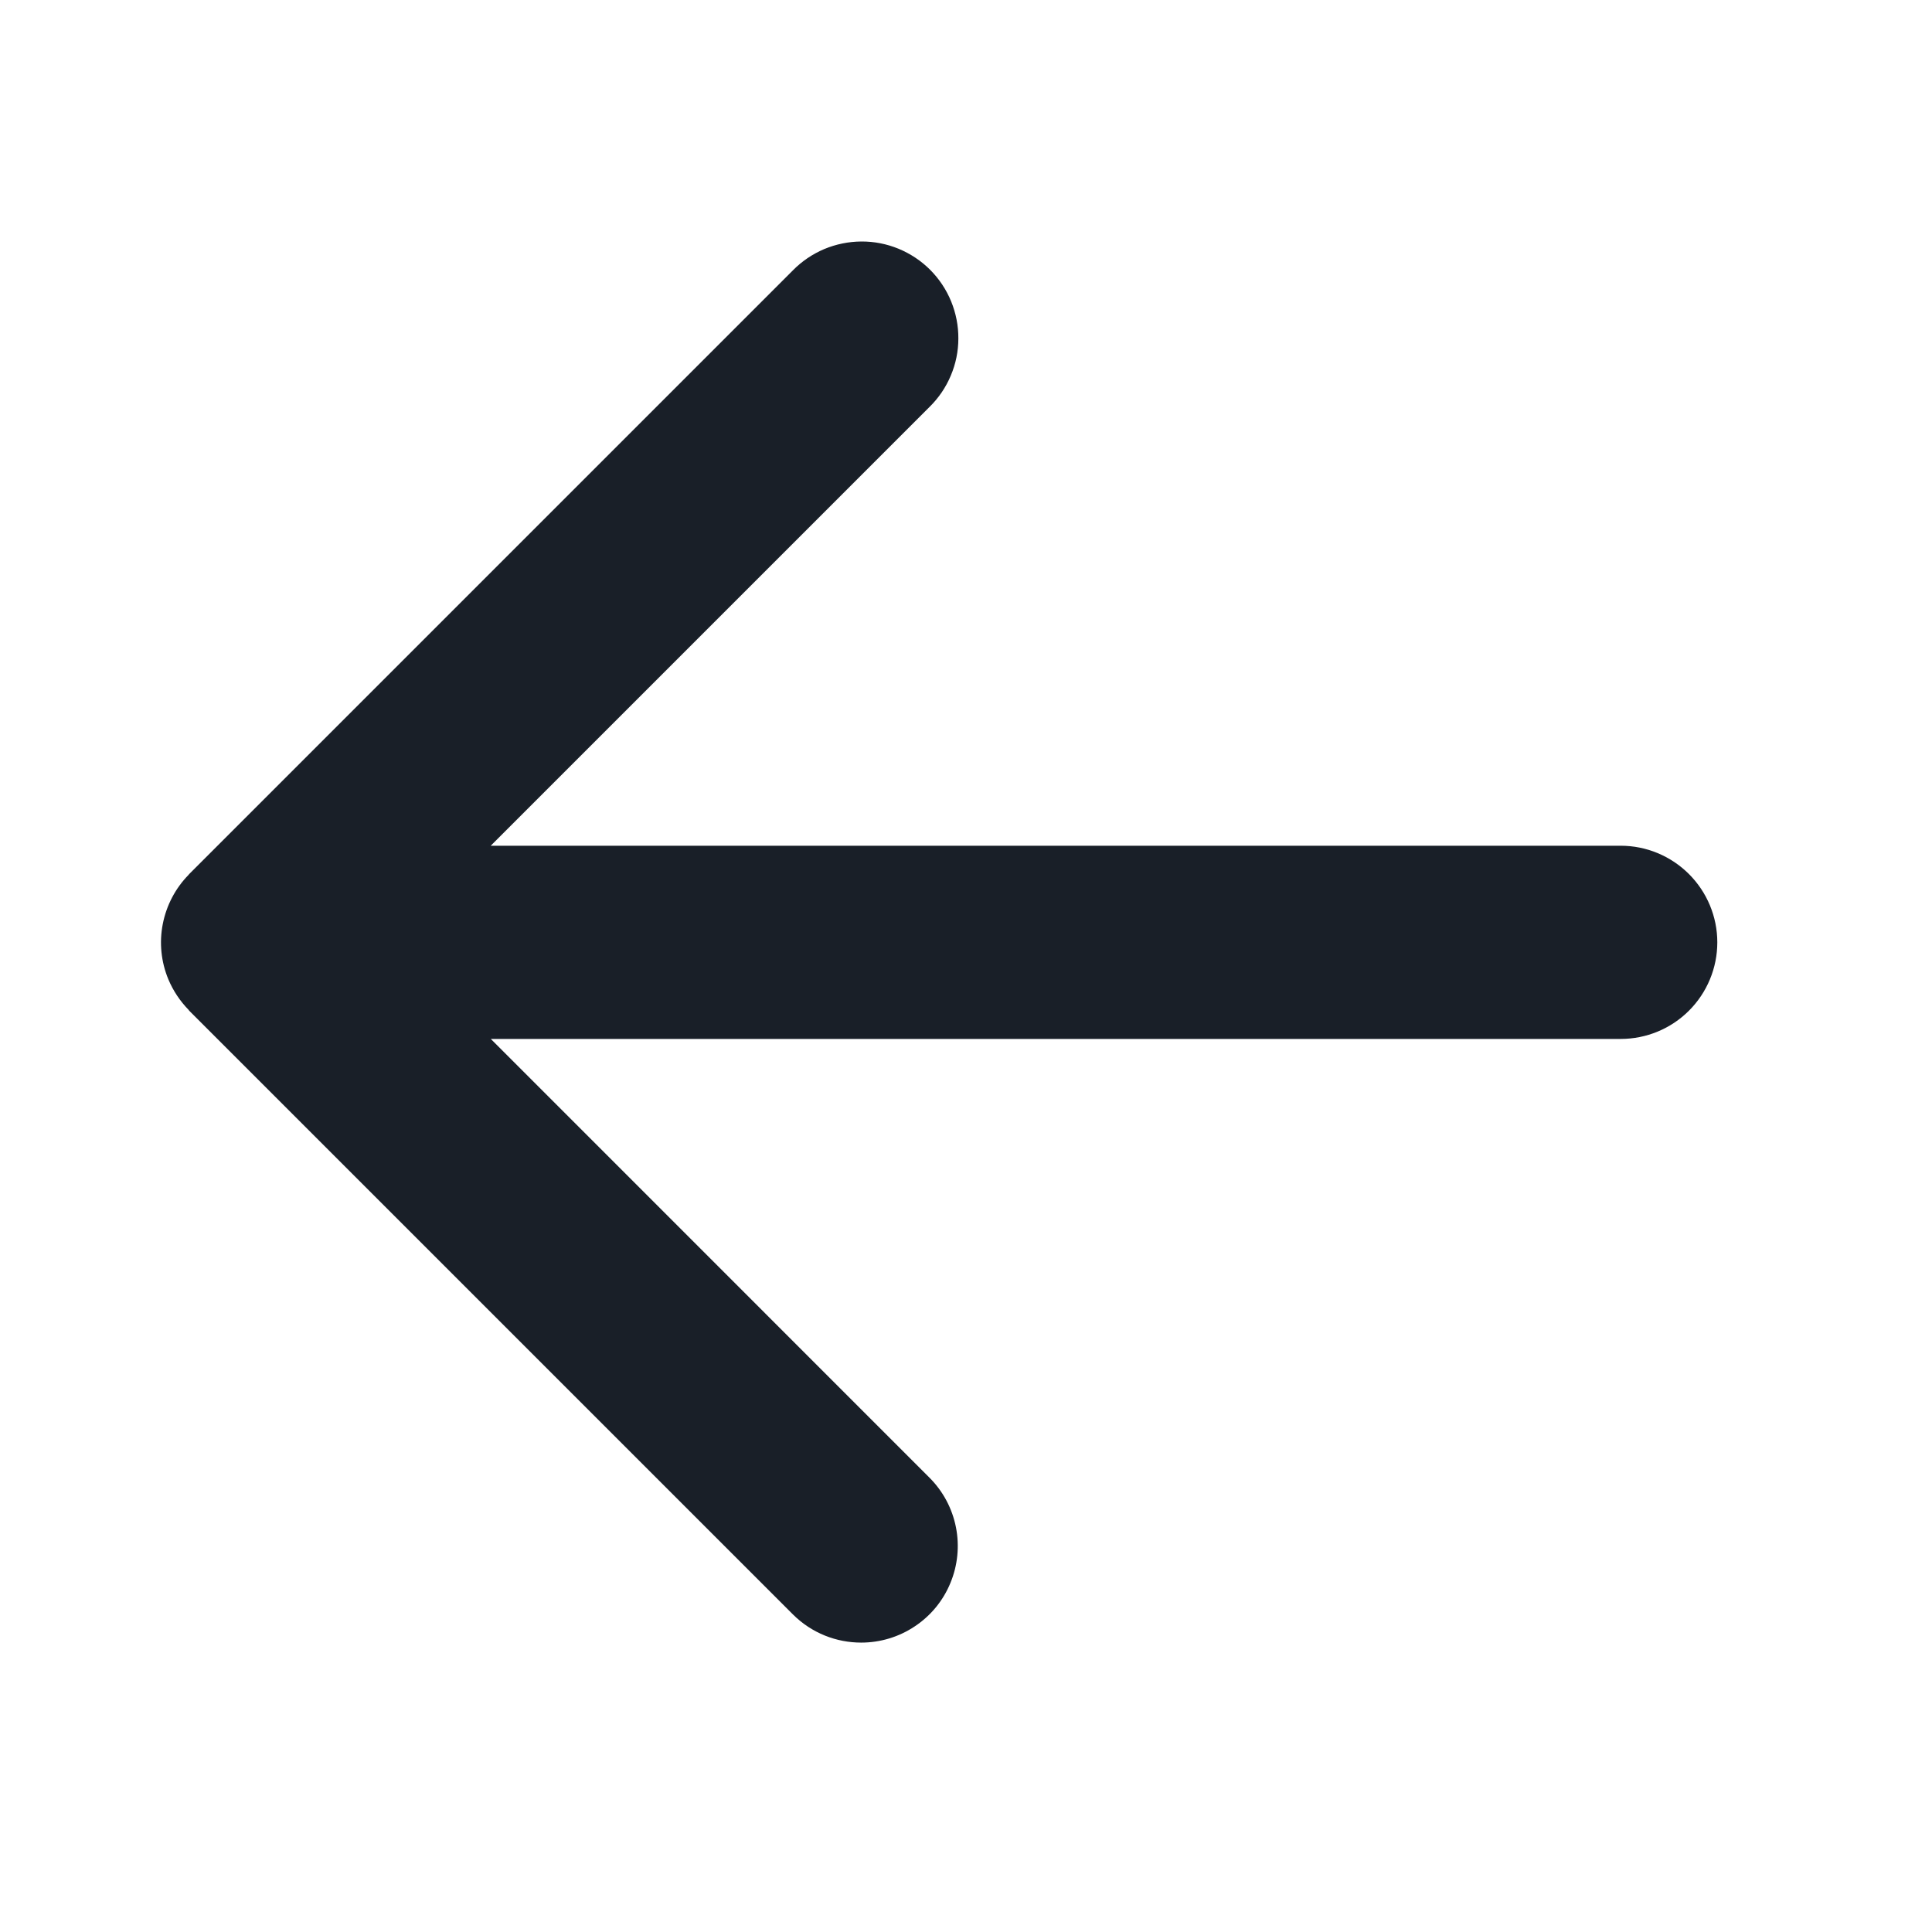 <svg width="24" height="24" viewBox="0 0 24 24" fill="none" xmlns="http://www.w3.org/2000/svg">
<path fill-rule="evenodd" clip-rule="evenodd" d="M20.132 10.506H6.096L11.547 5.055C11.66 4.944 11.75 4.812 11.811 4.666C11.873 4.52 11.905 4.363 11.905 4.205C11.906 4.046 11.875 3.89 11.815 3.743C11.755 3.597 11.666 3.463 11.554 3.351C11.442 3.239 11.309 3.151 11.162 3.09C11.016 3.03 10.859 2.999 10.7 3C10.542 3.001 10.385 3.033 10.239 3.094C10.093 3.156 9.961 3.245 9.85 3.358L2.35 10.858C2.347 10.86 2.346 10.864 2.343 10.867C2.178 11.035 2.067 11.248 2.022 11.479C1.977 11.709 2.001 11.948 2.091 12.165C2.151 12.308 2.236 12.435 2.343 12.545L2.35 12.555L9.85 20.055C10.085 20.289 10.392 20.405 10.698 20.405C10.935 20.405 11.167 20.335 11.364 20.203C11.562 20.072 11.716 19.884 11.806 19.665C11.897 19.446 11.921 19.205 11.875 18.972C11.829 18.739 11.715 18.525 11.547 18.357L6.097 12.906H20.133C20.451 12.906 20.756 12.78 20.981 12.555C21.206 12.33 21.333 12.025 21.333 11.706C21.333 11.388 21.206 11.083 20.981 10.858C20.756 10.633 20.451 10.506 20.133 10.506" fill="#191F28"/>
</svg>
